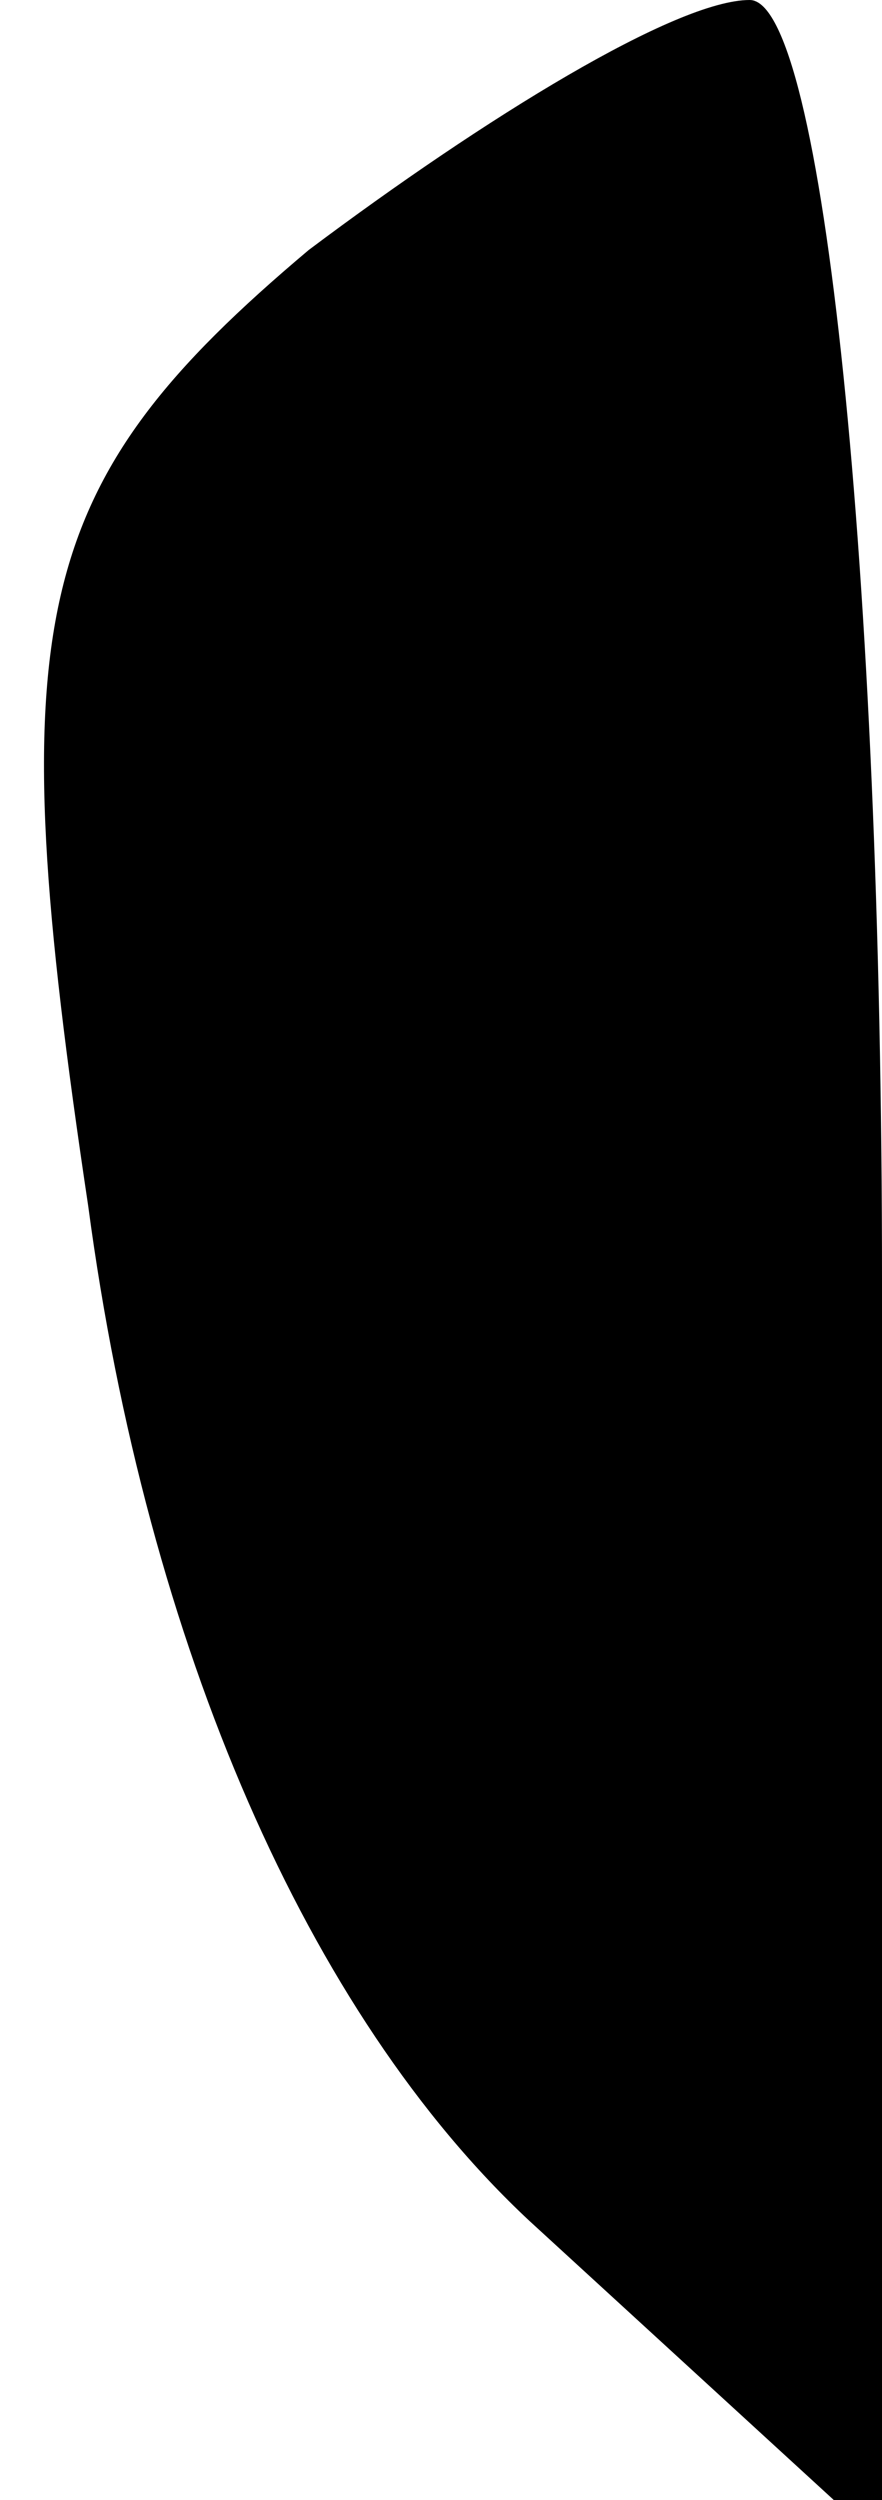 <?xml version="1.0" standalone="no"?>
<!DOCTYPE svg PUBLIC "-//W3C//DTD SVG 20010904//EN"
 "http://www.w3.org/TR/2001/REC-SVG-20010904/DTD/svg10.dtd">
<svg version="1.0" xmlns="http://www.w3.org/2000/svg"
 width="6pt" height="17pt" viewBox="0 0 6 17"
 preserveAspectRatio="xMidYMid meet">
<g transform="translate(0,17) scale(0.1,-0.1)"
fill="#000000" stroke="none">
<path fill="#000000" stroke="none" d="M21 153 c-19 -16 -21 -25 -15 -65 4
-30 15 -55 30 -69 l24 -22 0 86 c0 48 -4 87 -9 87 -5 0 -18 -8 -30 -17z"/>
</g>
</svg>
